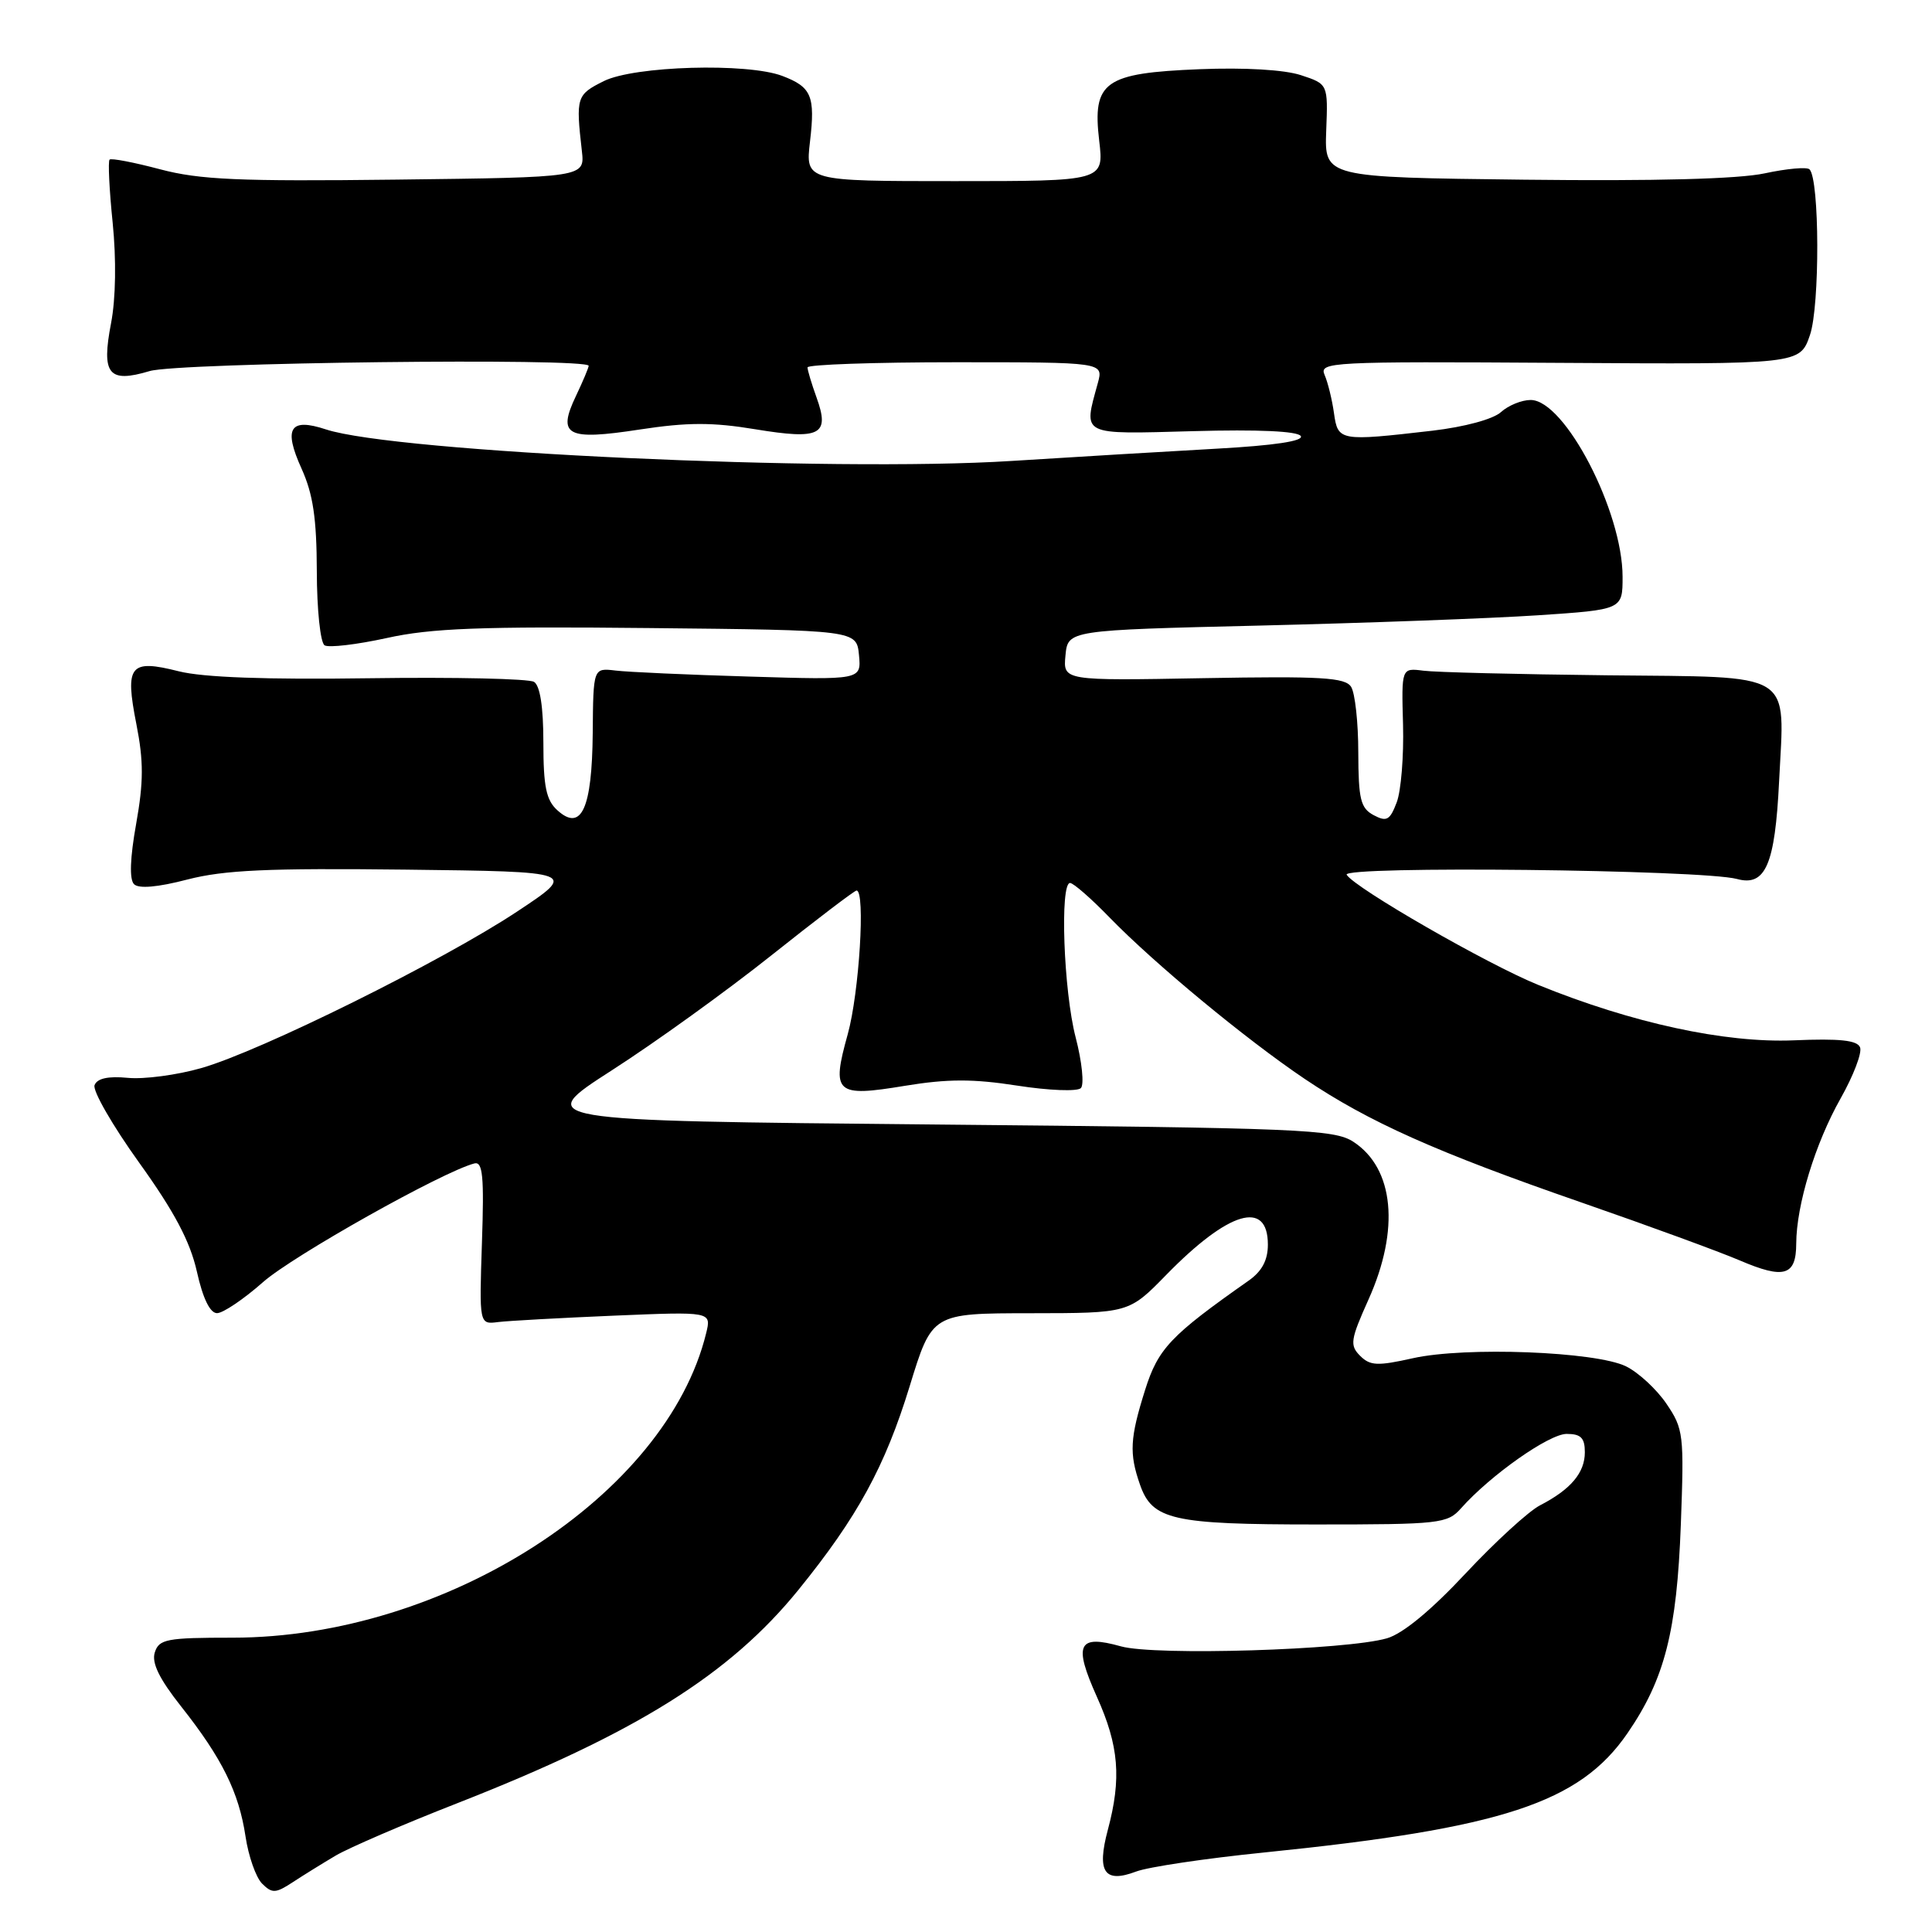<?xml version="1.0" encoding="UTF-8" standalone="no"?>
<!DOCTYPE svg PUBLIC "-//W3C//DTD SVG 1.1//EN" "http://www.w3.org/Graphics/SVG/1.1/DTD/svg11.dtd" >
<svg xmlns="http://www.w3.org/2000/svg" xmlns:xlink="http://www.w3.org/1999/xlink" version="1.1" viewBox="0 0 256 256">
 <g >
 <path fill="currentColor"
d=" M 44.49 245.87 C 46.24 244.84 53.47 241.72 60.58 238.94 C 84.28 229.65 96.68 221.90 105.80 210.66 C 113.61 201.03 117.27 194.33 120.54 183.67 C 123.50 174.02 123.50 174.02 136.54 174.01 C 149.58 174.00 149.58 174.00 154.54 168.92 C 162.80 160.47 168.00 158.92 168.00 164.92 C 168.00 166.99 167.21 168.46 165.44 169.70 C 155.09 176.97 153.46 178.69 151.73 184.18 C 149.72 190.56 149.61 192.59 151.05 196.71 C 152.68 201.40 155.33 202.00 174.39 202.00 C 190.82 202.00 191.79 201.89 193.60 199.85 C 197.49 195.47 205.26 190.00 207.59 190.00 C 209.48 190.00 210.00 190.53 210.00 192.43 C 210.00 195.15 208.14 197.36 204.05 199.47 C 202.53 200.26 198.09 204.33 194.18 208.51 C 189.65 213.36 185.89 216.47 183.79 217.08 C 178.45 218.64 153.05 219.42 148.53 218.15 C 142.83 216.55 142.21 217.85 145.34 224.83 C 148.27 231.34 148.62 235.65 146.79 242.48 C 145.30 248.06 146.34 249.58 150.54 247.99 C 152.11 247.39 159.72 246.25 167.45 245.47 C 199.07 242.26 209.30 238.90 215.65 229.66 C 220.58 222.48 222.19 216.20 222.72 202.00 C 223.16 190.09 223.08 189.34 220.81 186.00 C 219.50 184.07 217.09 181.85 215.46 181.05 C 211.45 179.08 194.16 178.42 187.22 179.97 C 182.53 181.02 181.55 180.98 180.22 179.65 C 178.83 178.26 178.94 177.52 181.34 172.18 C 185.50 162.91 184.73 154.83 179.34 151.30 C 176.80 149.64 172.47 149.46 123.64 149.00 C 70.69 148.50 70.69 148.50 81.09 141.81 C 86.82 138.13 96.34 131.27 102.25 126.56 C 108.17 121.85 113.23 118.00 113.50 118.00 C 114.69 118.00 113.85 131.56 112.33 137.04 C 110.14 144.90 110.70 145.40 119.94 143.87 C 125.55 142.95 128.93 142.94 134.79 143.85 C 138.96 144.50 142.75 144.65 143.22 144.18 C 143.68 143.72 143.37 140.69 142.53 137.46 C 140.93 131.33 140.42 117.00 141.79 117.00 C 142.23 117.00 144.59 119.06 147.04 121.59 C 153.03 127.74 165.06 137.69 172.88 142.96 C 181.39 148.68 190.29 152.66 209.59 159.35 C 218.44 162.42 227.86 165.87 230.52 167.01 C 236.41 169.53 238.00 169.06 238.01 164.78 C 238.03 159.67 240.53 151.49 243.90 145.53 C 245.59 142.53 246.75 139.50 246.47 138.79 C 246.11 137.84 243.79 137.59 237.65 137.85 C 228.56 138.22 216.26 135.56 203.86 130.52 C 197.09 127.78 179.54 117.68 178.44 115.91 C 177.70 114.70 225.58 115.23 230.16 116.47 C 233.94 117.50 235.20 114.58 235.74 103.53 C 236.47 88.75 238.10 89.75 212.92 89.48 C 201.14 89.35 190.20 89.08 188.60 88.87 C 185.70 88.50 185.70 88.50 185.91 96.03 C 186.02 100.17 185.65 104.80 185.07 106.32 C 184.17 108.69 183.74 108.93 182.01 108.01 C 180.28 107.08 180.00 105.91 179.98 99.71 C 179.98 95.75 179.55 91.83 179.03 91.01 C 178.24 89.77 175.11 89.58 159.47 89.86 C 140.86 90.20 140.86 90.20 141.18 86.85 C 141.50 83.50 141.50 83.50 167.00 82.89 C 181.03 82.55 197.56 81.94 203.75 81.53 C 215.00 80.78 215.00 80.78 215.00 76.43 C 215.00 67.74 207.34 53.00 202.82 53.00 C 201.63 53.00 199.86 53.72 198.88 54.61 C 197.84 55.55 194.06 56.57 189.80 57.07 C 177.50 58.49 177.28 58.45 176.76 54.75 C 176.51 52.96 175.95 50.68 175.52 49.69 C 174.77 47.96 176.18 47.89 206.62 48.08 C 238.50 48.28 238.50 48.28 239.83 44.39 C 241.15 40.54 241.11 23.77 239.77 22.44 C 239.43 22.10 236.76 22.34 233.83 22.97 C 230.34 23.72 219.34 24.01 202.00 23.81 C 175.50 23.50 175.50 23.50 175.73 17.32 C 175.97 11.14 175.97 11.14 172.38 9.96 C 170.20 9.24 164.94 8.93 158.96 9.17 C 146.32 9.68 144.73 10.81 145.65 18.65 C 146.28 24.00 146.28 24.00 126.50 24.00 C 106.72 24.00 106.72 24.00 107.33 18.75 C 108.04 12.72 107.53 11.53 103.66 10.06 C 99.02 8.30 84.04 8.73 80.00 10.75 C 76.39 12.55 76.29 12.87 77.10 20.00 C 77.50 23.50 77.50 23.50 52.50 23.80 C 31.64 24.05 26.46 23.82 21.21 22.43 C 17.74 21.51 14.73 20.93 14.52 21.15 C 14.30 21.37 14.48 25.14 14.93 29.52 C 15.42 34.37 15.34 39.58 14.72 42.80 C 13.41 49.61 14.37 50.80 19.83 49.17 C 23.59 48.04 78.00 47.39 78.00 48.47 C 78.00 48.72 77.24 50.53 76.31 52.48 C 73.81 57.73 75.09 58.40 84.79 56.91 C 91.08 55.95 94.41 55.94 100.08 56.88 C 108.71 58.30 109.99 57.64 108.20 52.68 C 107.54 50.85 107.00 49.05 107.00 48.68 C 107.00 48.31 115.82 48.00 126.61 48.00 C 146.22 48.00 146.22 48.00 145.47 50.75 C 143.54 57.80 143.02 57.54 158.12 57.13 C 166.72 56.89 171.96 57.13 172.36 57.78 C 172.77 58.44 168.85 59.03 161.25 59.45 C 154.79 59.81 142.53 60.54 134.00 61.08 C 110.24 62.59 52.34 59.92 43.19 56.90 C 38.41 55.32 37.53 56.73 39.95 62.08 C 41.48 65.46 41.96 68.66 41.98 75.69 C 41.99 80.78 42.45 85.16 43.01 85.51 C 43.57 85.85 47.28 85.41 51.26 84.54 C 57.12 83.24 63.73 82.99 86.00 83.22 C 113.50 83.50 113.50 83.50 113.82 86.80 C 114.13 90.10 114.13 90.10 99.32 89.65 C 91.17 89.41 83.17 89.05 81.55 88.85 C 78.61 88.50 78.61 88.50 78.54 97.12 C 78.45 107.16 77.04 110.25 73.86 107.37 C 72.37 106.03 72.00 104.23 72.00 98.40 C 72.00 93.67 71.56 90.85 70.76 90.35 C 70.07 89.93 60.28 89.71 49.01 89.87 C 35.26 90.07 26.91 89.76 23.69 88.95 C 17.20 87.31 16.53 88.14 18.07 95.95 C 19.04 100.87 19.03 103.61 18.04 109.17 C 17.23 113.70 17.13 116.53 17.76 117.16 C 18.38 117.78 20.89 117.57 24.83 116.54 C 29.71 115.28 35.51 115.02 53.72 115.23 C 76.50 115.50 76.50 115.50 68.50 120.80 C 58.59 127.36 34.50 139.30 26.66 141.53 C 23.45 142.45 19.07 143.03 16.93 142.82 C 14.33 142.57 12.87 142.89 12.53 143.79 C 12.25 144.52 14.91 149.14 18.44 154.06 C 23.11 160.56 25.19 164.50 26.09 168.50 C 26.88 172.05 27.83 174.00 28.76 174.00 C 29.55 174.00 32.29 172.15 34.85 169.89 C 38.81 166.39 58.66 155.25 62.86 154.16 C 63.97 153.88 64.16 155.87 63.86 164.65 C 63.50 175.50 63.50 175.50 66.00 175.18 C 67.38 175.01 74.30 174.63 81.38 174.33 C 94.27 173.79 94.27 173.79 93.57 176.65 C 88.31 198.17 59.04 217.00 30.82 217.00 C 22.08 217.00 21.07 217.19 20.51 218.96 C 20.07 220.34 21.11 222.46 24.02 226.14 C 29.42 232.97 31.65 237.48 32.53 243.32 C 32.92 245.95 33.91 248.77 34.73 249.59 C 36.06 250.91 36.52 250.89 38.78 249.41 C 40.18 248.49 42.75 246.90 44.49 245.87 Z "/>
</g>
</svg>